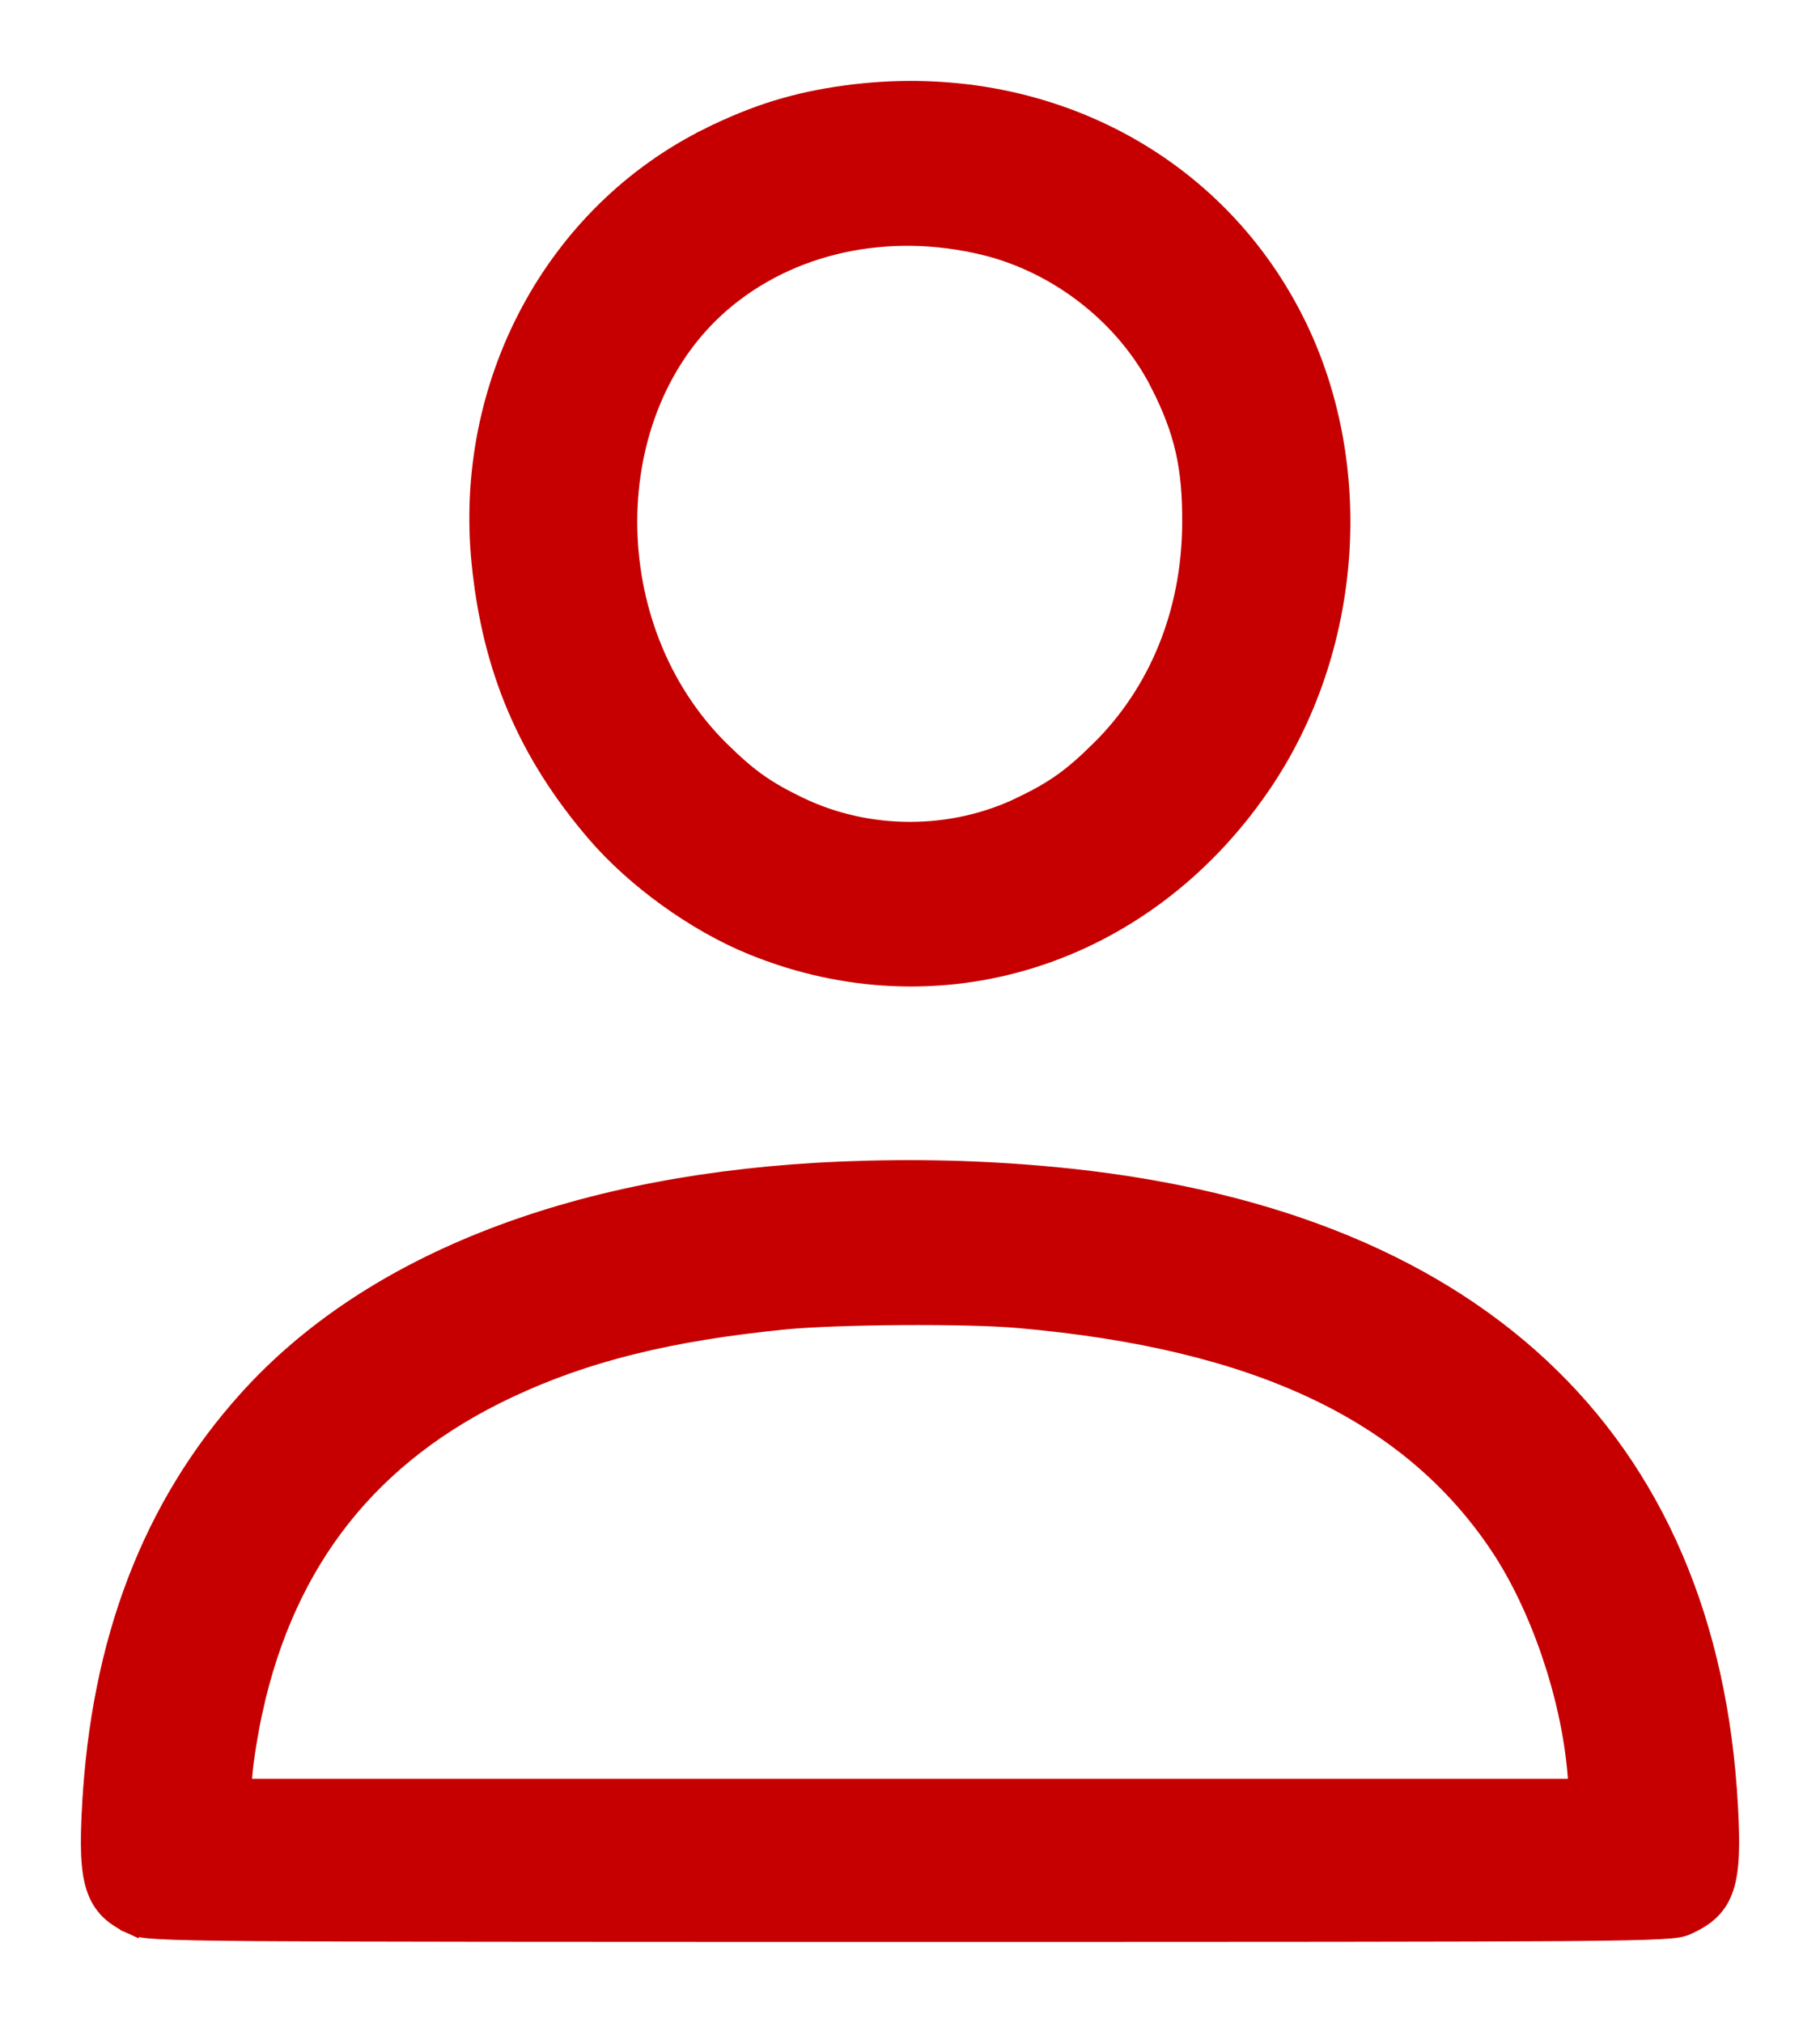 <svg width="18" height="20" viewBox="0 0 18 20" fill="none" xmlns="http://www.w3.org/2000/svg">
<path d="M8.365 0.944L8.365 0.944C7.873 1.011 7.478 1.133 7.019 1.36L7.063 1.45L7.019 1.36C5.486 2.118 4.587 3.799 4.764 5.564C4.869 6.613 5.223 7.443 5.901 8.233C6.29 8.685 6.883 9.113 7.438 9.34C9.282 10.094 11.302 9.458 12.464 7.764C13.381 6.429 13.514 4.591 12.795 3.17C11.98 1.559 10.241 0.689 8.365 0.944ZM10.11 7.974L10.154 8.064L10.11 7.974C9.418 8.31 8.582 8.31 7.89 7.974L7.89 7.974C7.563 7.815 7.397 7.697 7.121 7.426L7.121 7.426C5.89 6.214 5.901 4.05 7.126 2.991C7.807 2.403 8.779 2.189 9.742 2.424C10.478 2.604 11.14 3.126 11.476 3.789L11.566 3.744L11.476 3.789C11.715 4.26 11.796 4.615 11.792 5.179C11.786 6.061 11.463 6.851 10.879 7.426L10.949 7.497L10.879 7.426C10.603 7.697 10.437 7.815 10.11 7.974ZM0.911 17.867L1.011 17.872L0.911 17.867C0.891 18.233 0.894 18.481 0.952 18.658C0.982 18.75 1.027 18.824 1.091 18.886C1.154 18.946 1.231 18.991 1.319 19.031L1.36 18.939L1.319 19.031C1.37 19.054 1.429 19.065 1.587 19.073C1.747 19.082 2.023 19.088 2.518 19.092C3.509 19.099 5.387 19.1 9 19.1C12.613 19.1 14.491 19.099 15.482 19.092C15.977 19.088 16.253 19.082 16.413 19.073C16.571 19.065 16.63 19.054 16.681 19.031C16.769 18.991 16.846 18.946 16.909 18.886C16.973 18.824 17.018 18.75 17.048 18.658C17.106 18.481 17.109 18.233 17.089 17.867C16.991 16.04 16.358 14.575 15.223 13.519C14.09 12.465 12.466 11.828 10.403 11.636L10.394 11.735L10.403 11.636C9.721 11.572 9.037 11.555 8.324 11.584C5.745 11.69 3.686 12.474 2.454 13.845C1.506 14.899 0.999 16.229 0.911 17.867ZM2.499 16.906L2.401 16.884L2.499 16.906C2.827 15.414 3.661 14.363 5.025 13.723C5.787 13.364 6.622 13.157 7.767 13.044C8.285 12.994 9.559 12.985 10.066 13.03C12.446 13.237 13.954 13.961 14.835 15.279L14.918 15.224L14.835 15.279C15.234 15.878 15.536 16.758 15.602 17.525L15.616 17.687H9H2.384L2.398 17.525C2.41 17.381 2.456 17.102 2.499 16.906Z" fill="#C60000" stroke="#C60000" stroke-width="0.2"/>
</svg>
